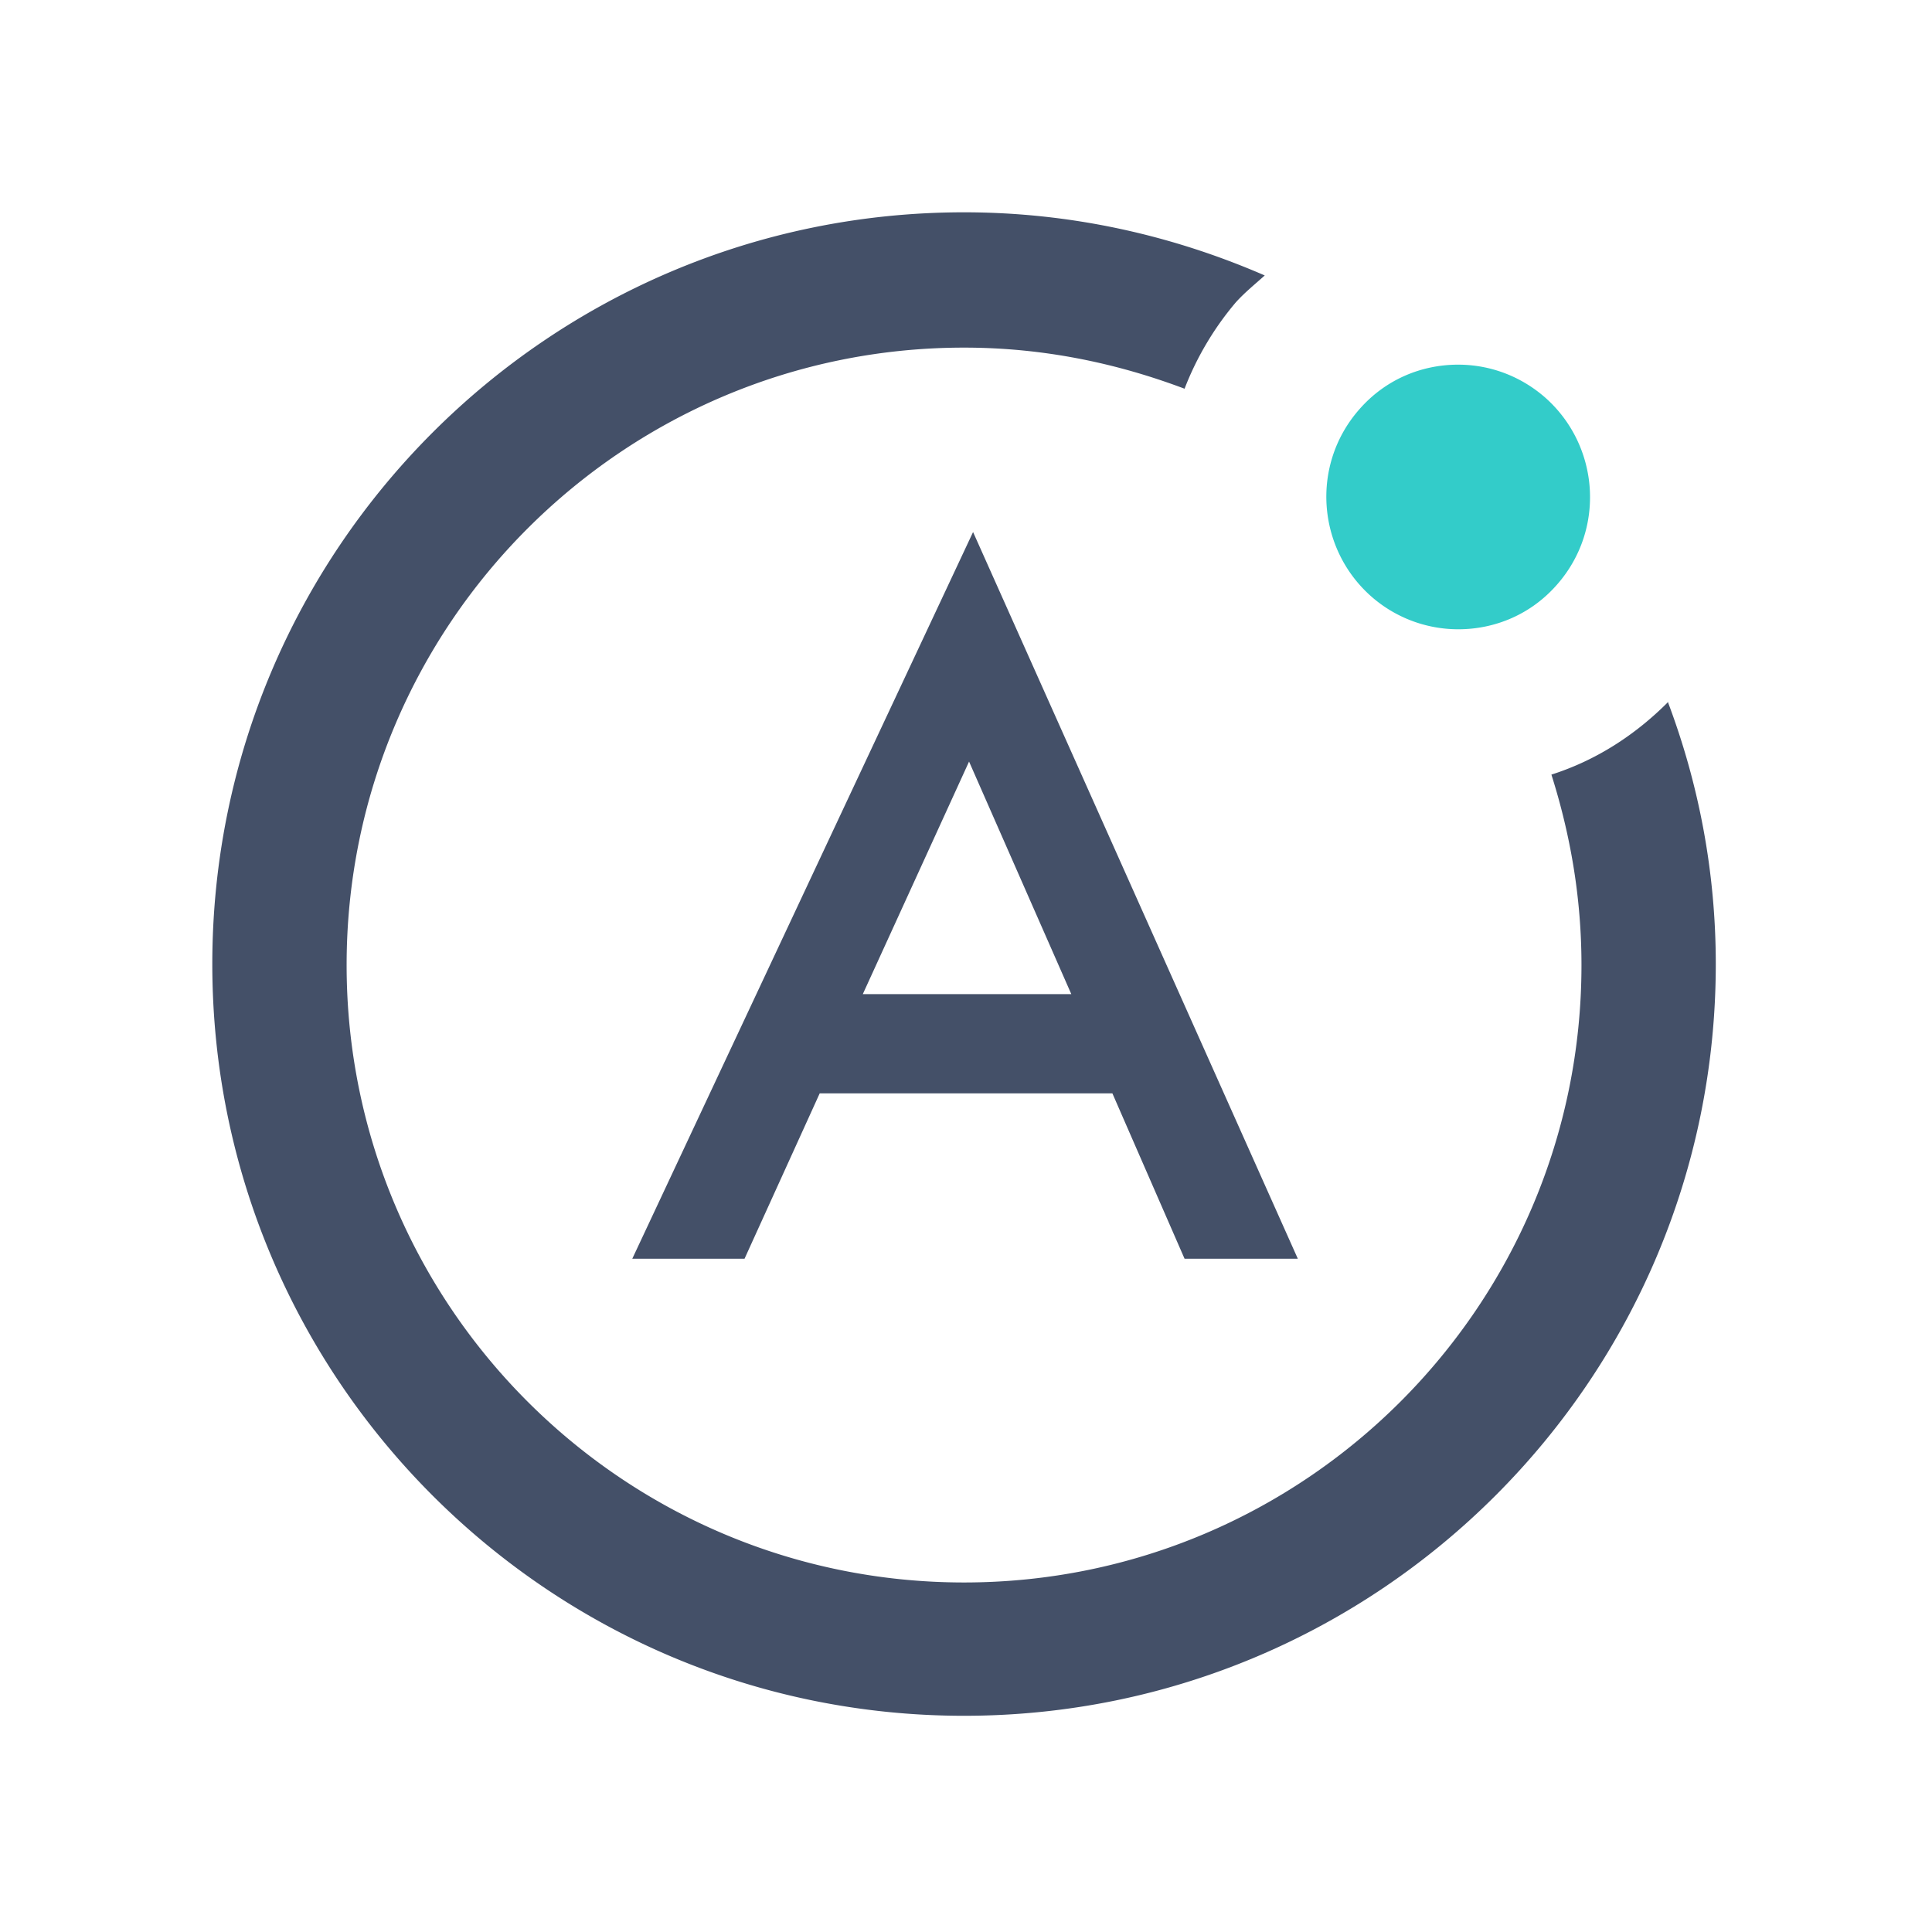 <?xml version="1.0" ?>
<svg xmlns="http://www.w3.org/2000/svg" fill="none" viewBox="0 0 273 273">
	<path fill="#445068" d="M 89.202,177.863 L 105.207,177.863 L 115.829,154.494 L 157.185,154.494 L 167.383,177.863 L 183.387,177.863 L 137.499,75.18 L 89.344,177.863 L 89.202,177.863 M 121.919,140.472 L 136.932,107.613 L 151.379,140.472 L 121.919,140.472 L 121.919,140.472"/>
	<path fill="#445068" d="M 235.649,99.258 C 230.975,103.932 225.452,107.472 219.22,109.455 C 221.911,117.953 223.469,126.876 223.469,136.366 C 223.469,184.52 184.379,223.61 136.224,223.61 C 88.069,223.61 48.979,184.52 48.979,136.366 C 48.979,88.211 88.069,49.12 136.224,49.12 C 147.271,49.12 157.61,51.245 167.383,54.927 A 42.605,42.605 0.0 0,1 174.606,42.747 C 175.881,41.33 177.297,40.197 178.713,38.923 C 165.683,33.258 151.378,30.0 136.224,30.0 C 77.588,30.0 30.0,77.588 30.0,136.224 C 30.0,194.859 77.588,242.448 136.224,242.448 C 194.859,242.448 242.448,194.859 242.448,136.224 C 242.448,123.194 240.04,110.73 235.649,99.116 L 235.649,99.258 L 235.649,99.258"/>
	<path fill="#33CCC9" d="M 206.048,88.92 C 211.288,88.92 216.387,86.795 220.069,82.546 C 226.868,74.756 226.018,63.001 218.37,56.202 C 214.829,53.087 210.438,51.528 206.048,51.528 C 200.807,51.528 195.709,53.653 192.026,57.902 C 185.228,65.692 186.078,77.448 193.726,84.246 A 18.605,18.605 0.0 0,0 206.048,88.919 L 206.048,88.92"/>
</svg>